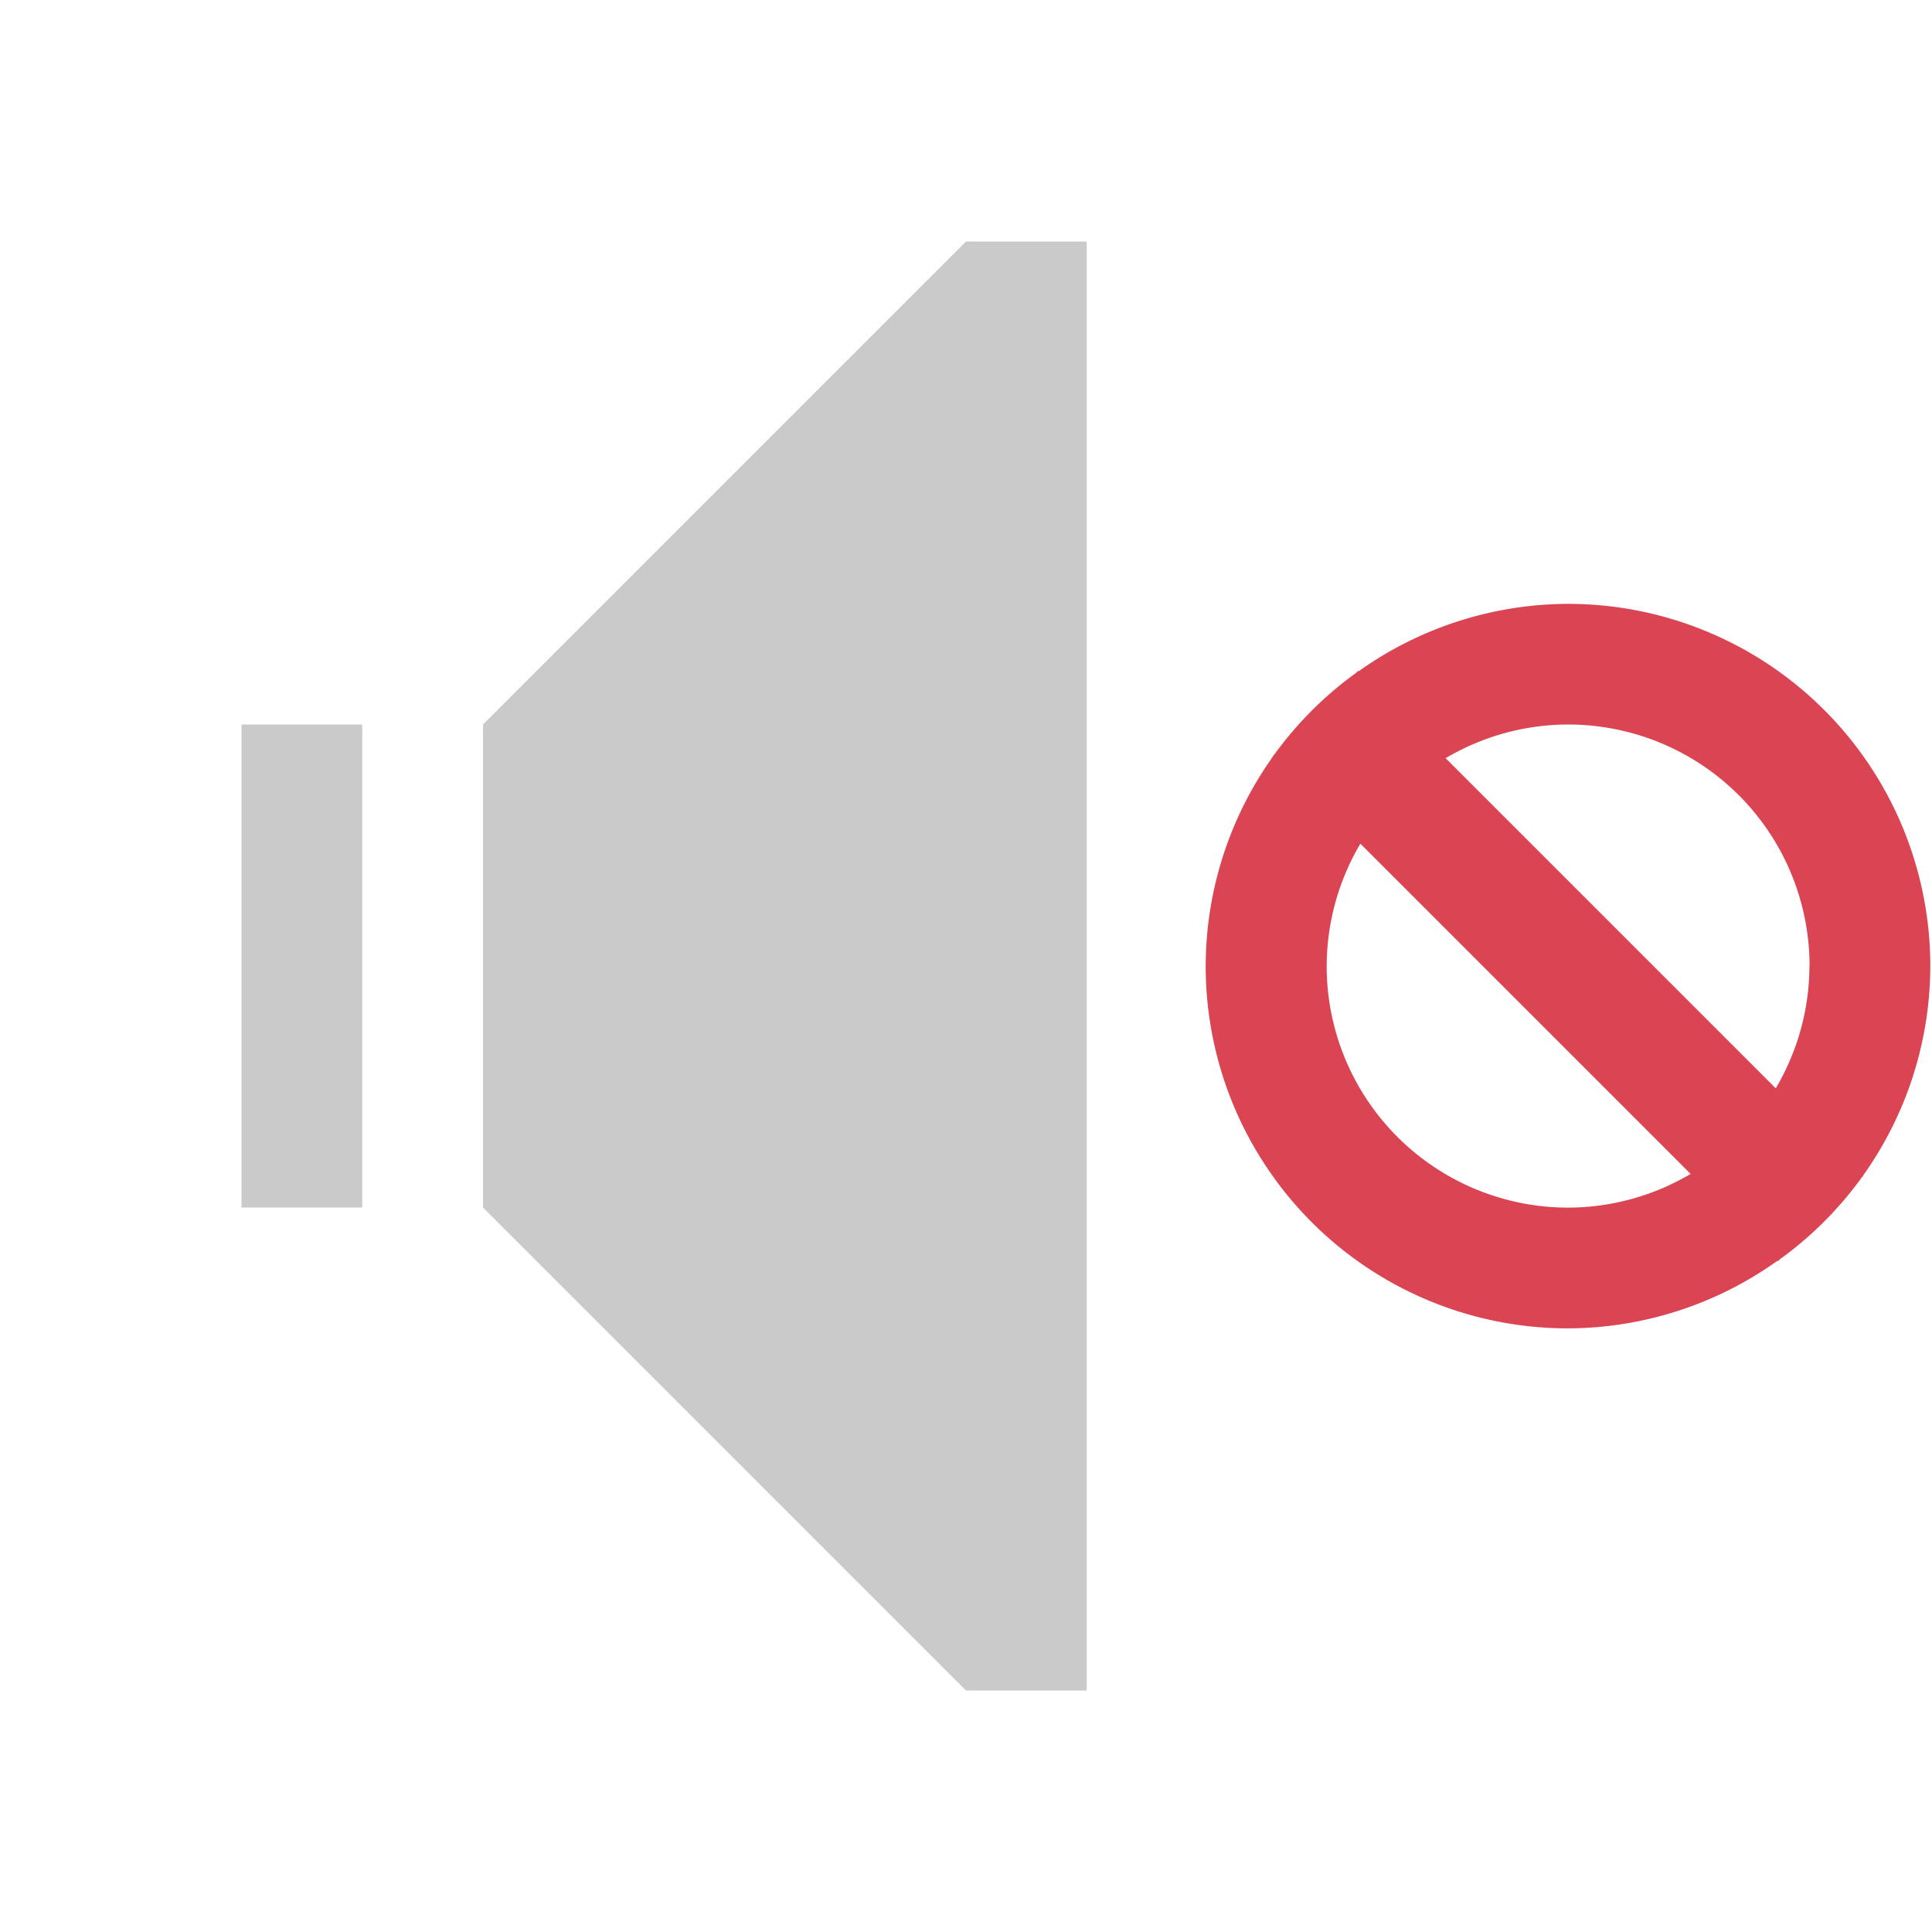 <svg viewBox="0 0 16 16" xmlns="http://www.w3.org/2000/svg">
    <style id="current-color-scheme" type="text/css">.ColorScheme-Text{color:#cacaca;}.ColorScheme-NegativeText{color:#da4453;}</style>
    <path class="ColorScheme-Text" d="m8 2-4 4v4l4 4h1v-12zm-6 4v4h1v-4z" fill="currentColor"/>
    <path class="ColorScheme-NegativeText" d="m15.986 8a3 3 0 0 1-0.557 1.736l0.002 0.002-0.012 0.012a3 3 0 0 1-0.678 0.678l-0.018 0.018-0.004-0.004a3 3 0 0 1-1.734 0.559 3 3 0 0 1-3-3 3 3 0 0 1 0.557-1.736l-0.002-0.002 0.012-0.012a3 3 0 0 1 0.678-0.678l0.018-0.018 0.004 0.004a3 3 0 0 1 1.734-0.558 3 3 0 0 1 3 3zm-1 0a2 2 0 0 0-2-2 2 2 0 0 0-1.014 0.279l2.734 2.734a2 2 0 0 0 0.279-1.014zm-0.986 1.721-2.734-2.734a2 2 0 0 0-0.279 1.014 2 2 0 0 0 2 2 2 2 0 0 0 1.014-0.279z" fill="currentColor"/>
</svg>
